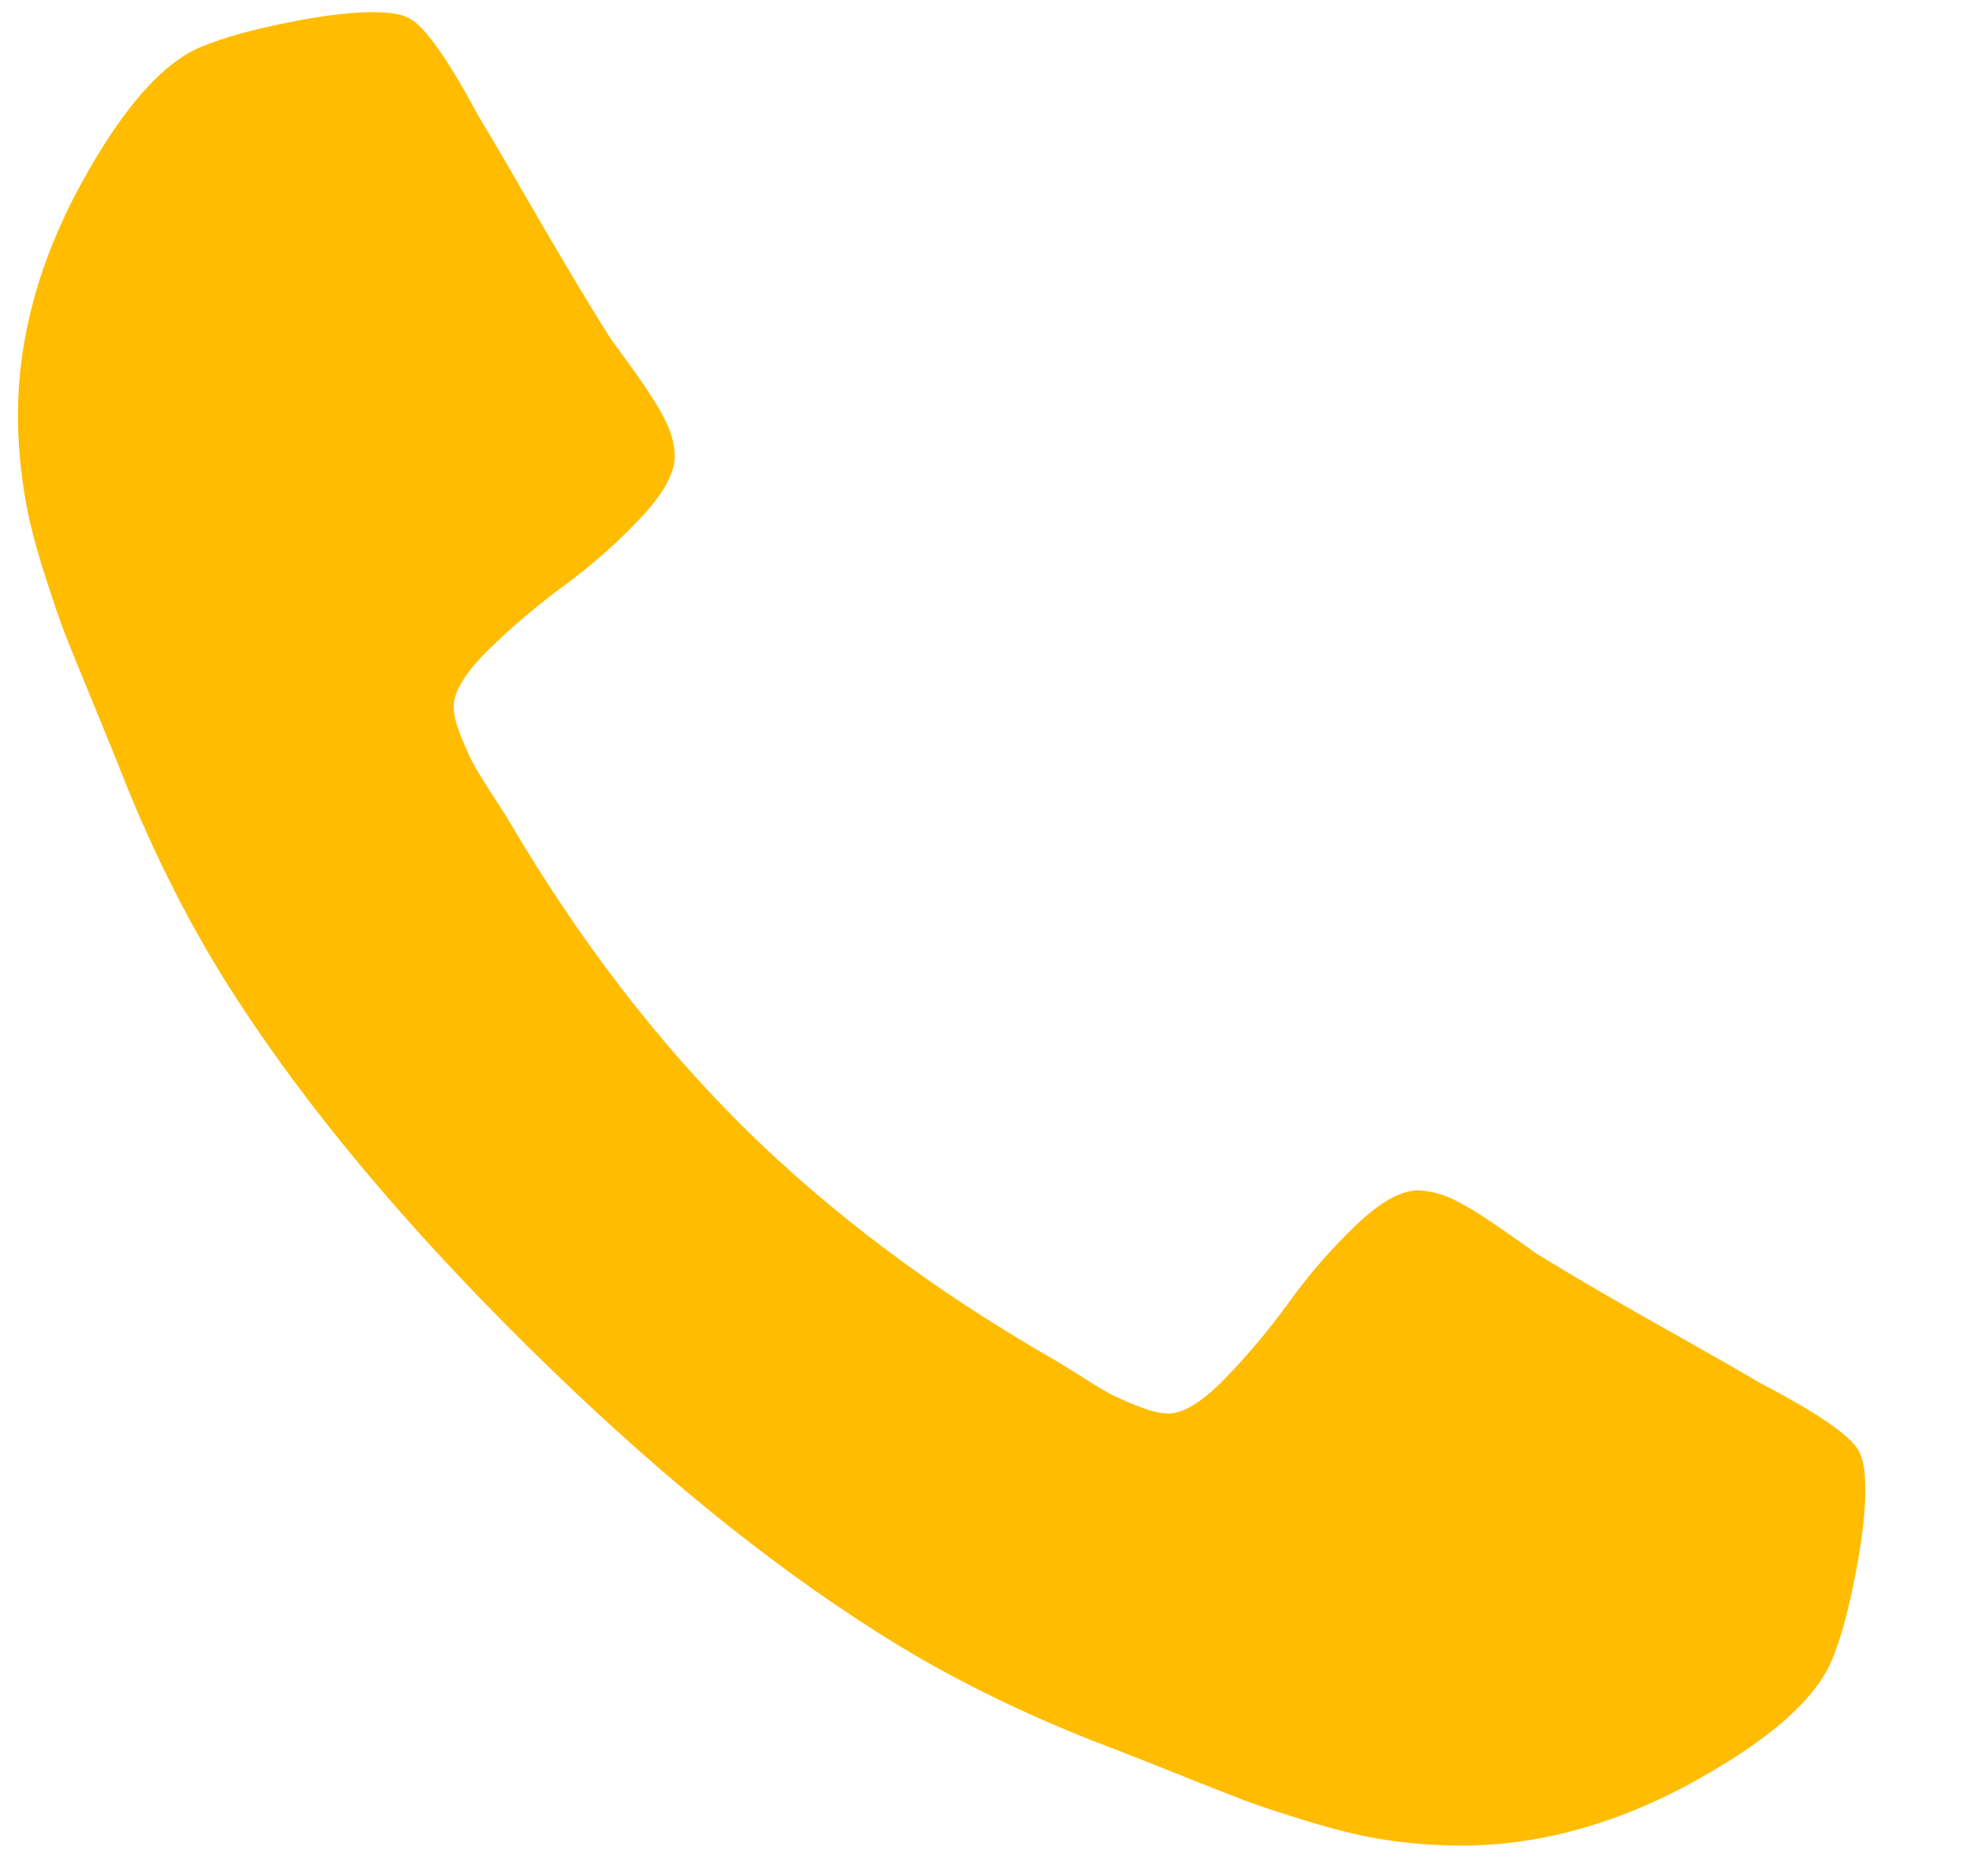 <svg width="21" height="20" viewBox="0 0 21 20" fill="none" xmlns="http://www.w3.org/2000/svg">
<path d="M19.829 15.5C19.768 15.334 19.411 15.082 18.76 14.743C18.583 14.638 18.331 14.493 18.005 14.31C17.679 14.127 17.383 13.959 17.117 13.805C16.851 13.651 16.602 13.502 16.368 13.359C16.331 13.33 16.213 13.247 16.016 13.109C15.819 12.971 15.654 12.868 15.519 12.8C15.384 12.732 15.253 12.696 15.125 12.692C14.943 12.686 14.721 12.808 14.459 13.058C14.196 13.309 13.957 13.582 13.743 13.88C13.528 14.177 13.298 14.45 13.055 14.701C12.81 14.952 12.606 15.075 12.442 15.07C12.36 15.067 12.256 15.041 12.132 14.992C12.007 14.942 11.912 14.9 11.846 14.867C11.781 14.833 11.67 14.766 11.511 14.665C11.351 14.565 11.263 14.509 11.244 14.5C9.967 13.768 8.863 12.942 7.932 12.023C7.002 11.103 6.164 10.009 5.419 8.741C5.409 8.722 5.353 8.634 5.251 8.477C5.149 8.319 5.08 8.208 5.046 8.143C5.011 8.079 4.968 7.984 4.918 7.86C4.867 7.736 4.84 7.633 4.836 7.551C4.83 7.387 4.951 7.182 5.199 6.936C5.448 6.69 5.721 6.458 6.016 6.241C6.312 6.024 6.584 5.783 6.832 5.519C7.08 5.254 7.2 5.031 7.192 4.85C7.187 4.723 7.15 4.592 7.08 4.458C7.011 4.324 6.906 4.16 6.766 3.964C6.626 3.769 6.541 3.653 6.512 3.615C6.366 3.384 6.215 3.136 6.058 2.872C5.901 2.609 5.73 2.315 5.543 1.991C5.357 1.667 5.21 1.417 5.102 1.241C4.756 0.595 4.5 0.241 4.334 0.182C4.269 0.152 4.173 0.135 4.045 0.131C3.799 0.123 3.48 0.158 3.088 0.236C2.695 0.314 2.387 0.4 2.163 0.492C1.716 0.668 1.257 1.207 0.785 2.109C0.357 2.948 0.16 3.786 0.195 4.622C0.206 4.868 0.232 5.107 0.273 5.34C0.315 5.573 0.383 5.836 0.478 6.13C0.572 6.423 0.647 6.641 0.703 6.784C0.759 6.926 0.863 7.181 1.015 7.55C1.167 7.918 1.258 8.143 1.289 8.226C1.646 9.127 2.057 9.935 2.524 10.649C3.293 11.836 4.326 13.07 5.622 14.351C6.918 15.633 8.164 16.651 9.361 17.407C10.081 17.866 10.894 18.27 11.8 18.617C11.883 18.647 12.11 18.736 12.48 18.884C12.85 19.032 13.107 19.134 13.25 19.188C13.393 19.243 13.613 19.316 13.908 19.407C14.203 19.499 14.467 19.564 14.701 19.604C14.934 19.643 15.174 19.666 15.42 19.674C16.258 19.702 17.096 19.497 17.933 19.061C18.831 18.582 19.366 18.119 19.539 17.67C19.63 17.446 19.712 17.138 19.786 16.745C19.861 16.353 19.893 16.034 19.882 15.788C19.877 15.661 19.859 15.565 19.829 15.5Z" fill="#FFBC00"/>
</svg>
